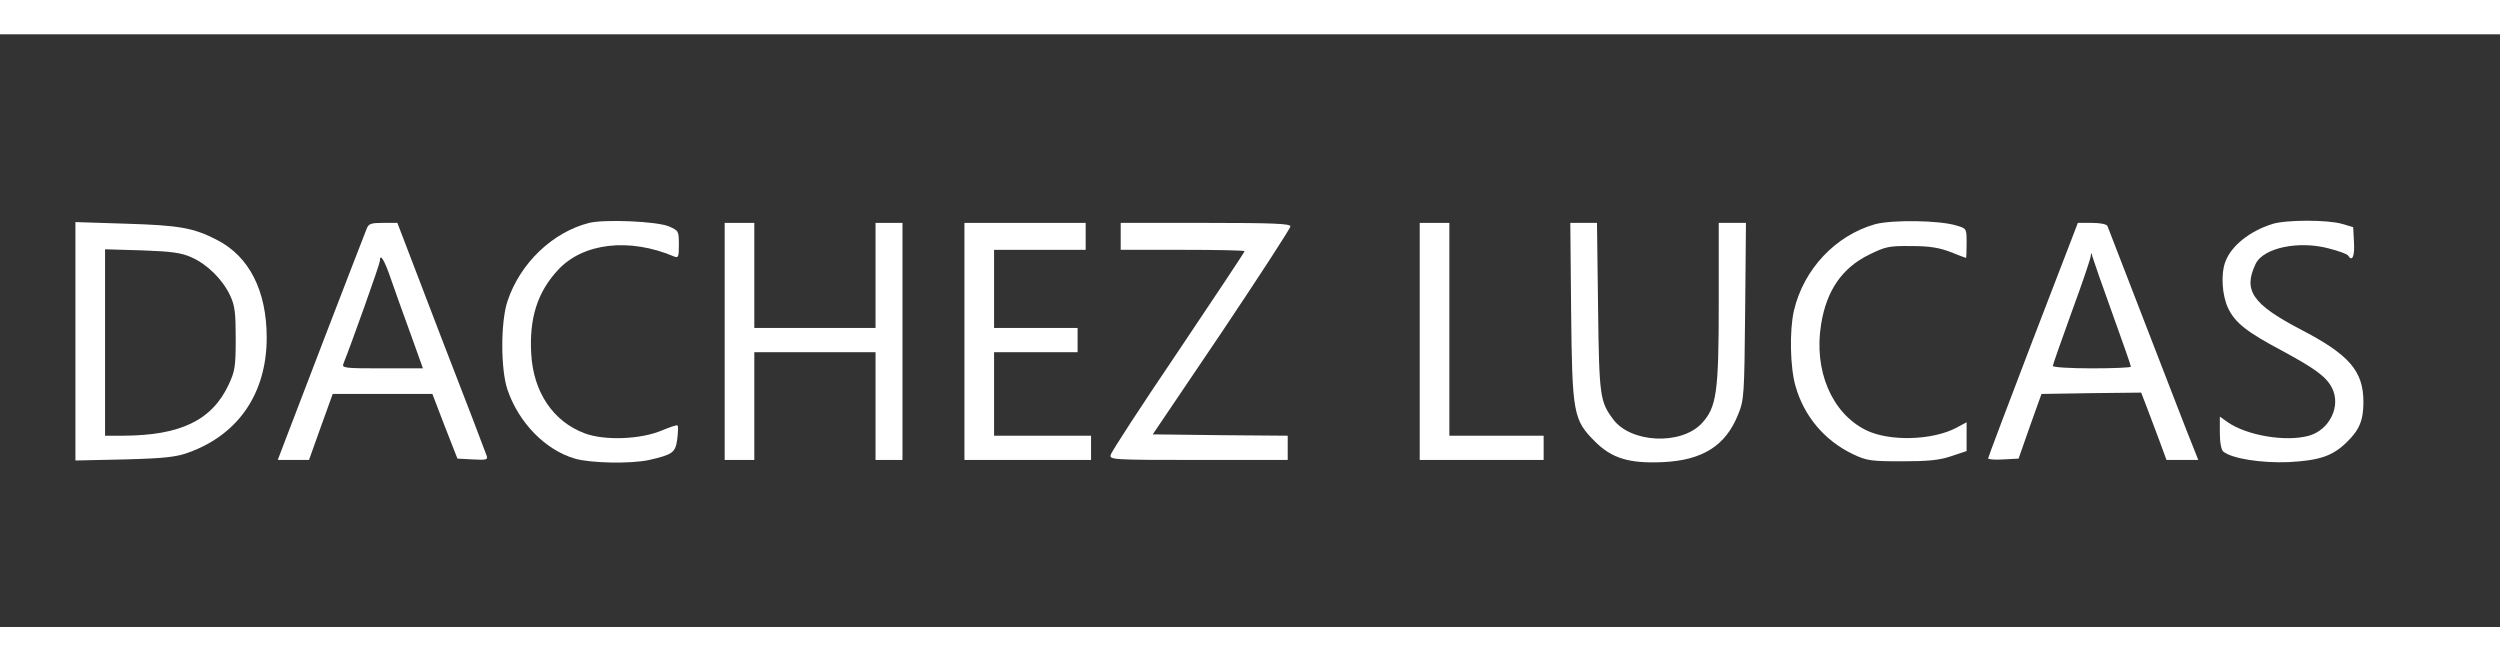 <?xml version="1.0" standalone="no"?>
<!DOCTYPE svg PUBLIC "-//W3C//DTD SVG 20010904//EN"
 "http://www.w3.org/TR/2001/REC-SVG-20010904/DTD/svg10.dtd">
<svg version="1.0" xmlns="http://www.w3.org/2000/svg"
 width="155" height="41" viewBox="0 0 928 220"
 preserveAspectRatio="xMidYMid meet">

<rect x="0" y="0" width="928" height="220" fill="#333333" stroke="none"/>

<g transform="translate(0,220) scale(0.1,-0.1)"
fill="white" stroke="none">
<path d="M2187 1500 c-135 -34 -256 -149 -303 -290 -26 -77 -26 -254 0 -330
42 -122 140 -223 250 -255 57 -17 208 -20 276 -5 87 20 97 27 104 77 3 26 4
48 1 51 -2 3 -28 -6 -57 -18 -79 -34 -214 -39 -288 -11 -117 44 -190 153 -198
294 -8 133 23 230 99 312 93 101 265 121 432 50 15 -6 17 -1 17 44 0 51 -1 52
-37 68 -45 19 -238 27 -296 13z"/>
<path d="M6960 1495 c-147 -42 -265 -167 -301 -321 -17 -74 -14 -212 6 -280
32 -113 109 -203 214 -253 51 -24 67 -26 181 -26 96 0 139 4 183 19 l57 19 0
53 0 54 -37 -20 c-90 -48 -251 -52 -337 -9 -127 63 -194 222 -166 393 20 125
78 209 178 258 61 30 74 33 157 32 68 0 103 -6 145 -22 30 -12 56 -22 58 -22
1 0 2 25 2 55 0 54 0 54 -37 65 -64 20 -240 22 -303 5z"/>
<path d="M8435 1496 c-85 -27 -152 -81 -174 -139 -18 -46 -13 -126 10 -174 26
-54 69 -88 199 -157 124 -67 165 -97 186 -138 35 -67 -8 -156 -85 -178 -87
-24 -232 1 -303 51 l-28 20 0 -59 c0 -37 5 -64 13 -71 32 -26 141 -43 242 -39
113 6 162 22 213 71 50 47 65 84 65 152 0 115 -52 176 -236 271 -177 93 -211
144 -164 242 29 60 161 87 272 57 36 -9 68 -21 71 -26 15 -25 25 -4 22 48 l-3
57 -40 12 c-53 16 -209 16 -260 0z"/>
<path d="M280 1060 l0 -442 183 4 c150 4 192 9 238 26 185 67 289 221 289 426
0 174 -65 302 -185 363 -87 45 -140 54 -337 60 l-188 6 0 -443z m431 312 c59
-26 115 -82 143 -141 18 -38 21 -65 21 -161 0 -103 -3 -121 -26 -170 -62 -133
-179 -189 -391 -190 l-68 0 0 346 0 346 138 -4 c110 -4 146 -9 183 -26z"/>
<path d="M1361 1478 c-24 -60 -286 -741 -306 -795 l-24 -63 58 0 58 0 44 123
44 122 185 0 185 0 46 -120 47 -120 57 -3 c52 -3 57 -1 51 15 -3 10 -79 208
-169 440 l-162 423 -53 0 c-45 0 -54 -3 -61 -22z m90 -186 c15 -42 47 -134 73
-204 l46 -128 -151 0 c-140 0 -151 1 -144 18 28 69 135 369 135 380 0 32 17 5
41 -66z"/>
<path d="M2690 1060 l0 -440 55 0 55 0 0 200 0 200 225 0 225 0 0 -200 0 -200
50 0 50 0 0 440 0 440 -50 0 -50 0 0 -195 0 -195 -225 0 -225 0 0 195 0 195
-55 0 -55 0 0 -440z"/>
<path d="M3580 1060 l0 -440 235 0 235 0 0 45 0 45 -180 0 -180 0 0 155 0 155
155 0 155 0 0 45 0 45 -155 0 -155 0 0 145 0 145 170 0 170 0 0 50 0 50 -225
0 -225 0 0 -440z"/>
<path d="M4160 1450 l0 -50 230 0 c127 0 230 -2 230 -5 0 -3 -111 -170 -246
-371 -136 -201 -249 -374 -251 -385 -5 -18 4 -19 326 -19 l331 0 0 45 0 45
-250 2 -251 3 256 379 c140 209 255 386 255 393 0 10 -60 13 -315 13 l-315 0
0 -50z"/>
<path d="M5270 1060 l0 -440 230 0 230 0 0 45 0 45 -175 0 -175 0 0 395 0 395
-55 0 -55 0 0 -440z"/>
<path d="M5832 1173 c4 -382 8 -404 89 -485 62 -62 127 -82 253 -76 146 7 232
61 278 177 22 53 23 71 26 384 l3 327 -50 0 -51 0 0 -297 c0 -335 -8 -388 -64
-448 -77 -81 -263 -72 -328 16 -49 66 -52 85 -56 417 l-4 312 -49 0 -50 0 3
-327z"/>
<path d="M7546 1066 c-91 -238 -166 -436 -166 -440 0 -4 25 -6 56 -4 l57 3 42
120 43 120 185 3 185 2 22 -57 c12 -32 33 -88 47 -125 l25 -68 59 0 59 0 -21
53 c-12 28 -86 221 -166 427 -80 206 -147 381 -150 388 -3 7 -25 12 -58 12
l-52 0 -167 -434z m295 98 c38 -105 69 -194 69 -198 0 -3 -65 -6 -145 -6 -80
0 -145 4 -145 9 0 4 32 95 70 200 39 106 71 200 71 209 1 13 3 12 6 -3 3 -11
36 -106 74 -211z"/>
</g>
</svg>
